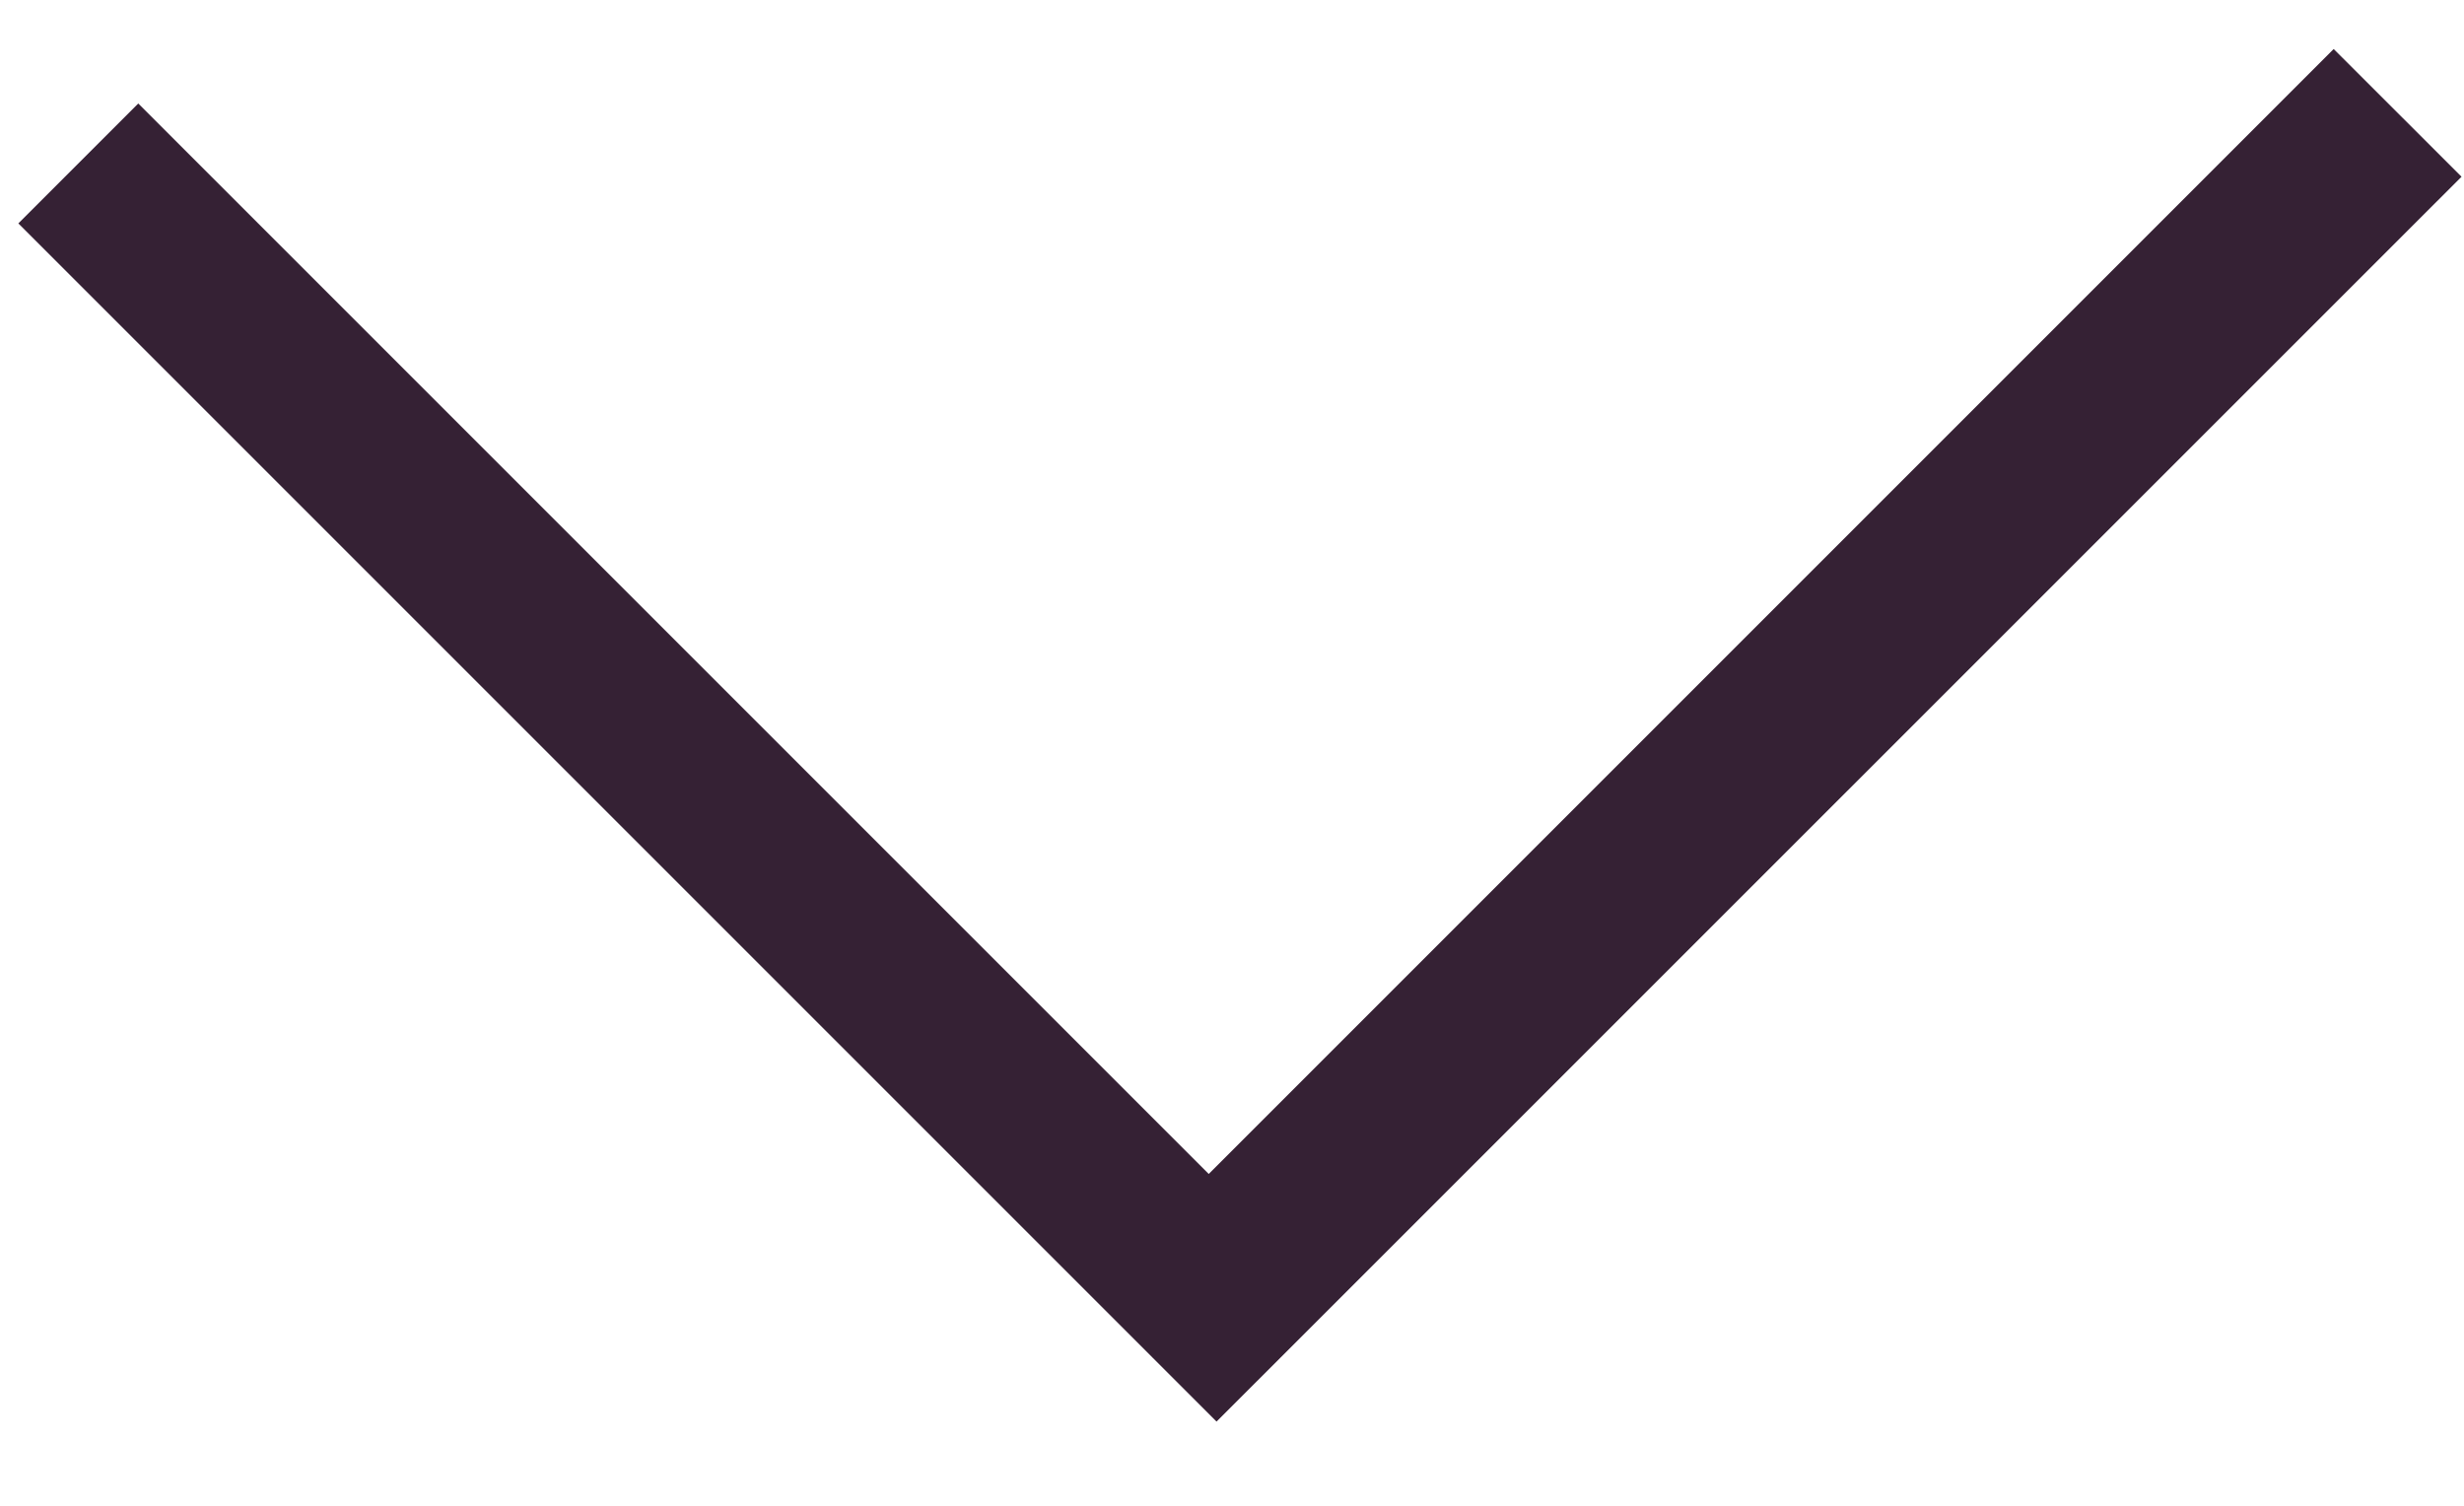 <svg width="18" height="11" viewBox="0 0 18 11" xmlns="http://www.w3.org/2000/svg"><g fill="none" fill-rule="evenodd"><g fill="#352134"><g><g><g><path d="M8.83 8.576L1.01.756l-.876.876L8.42 9.918l.467.467 9.095-9.094-.934-.933-8.22 8.22z"/></g></g></g></g></g></svg>